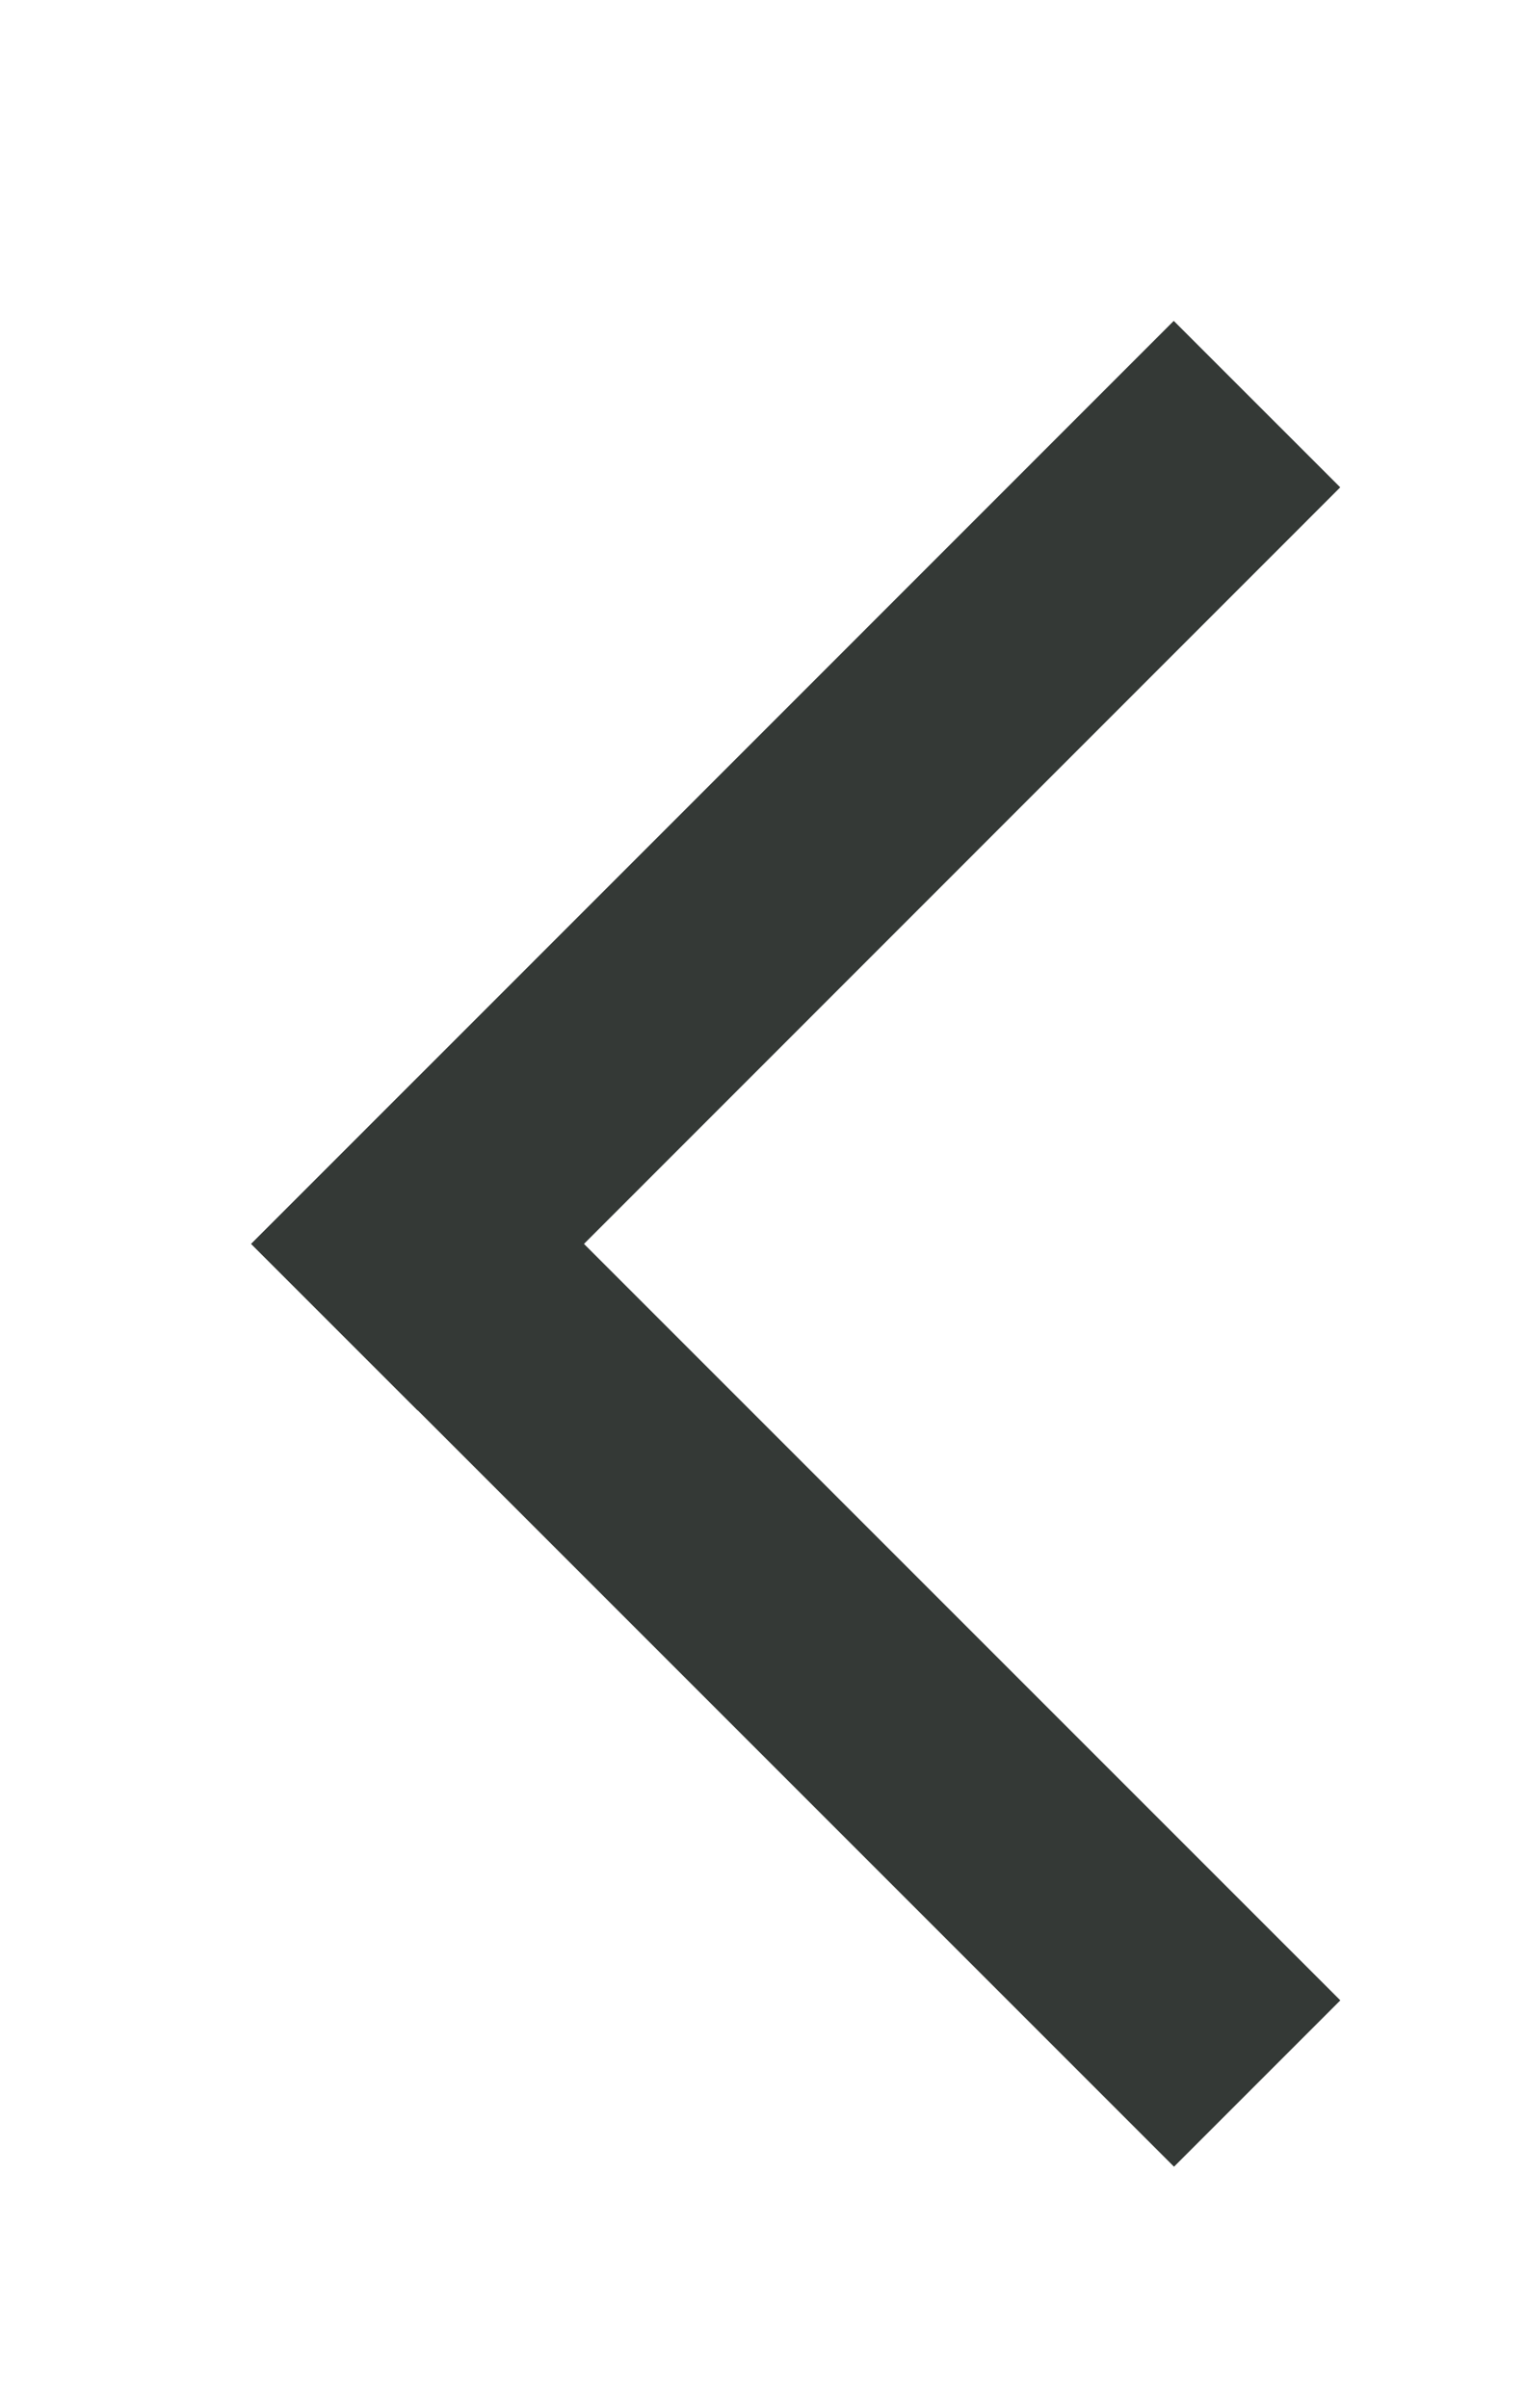 <svg width="19" height="30" viewBox="0 0 19 30" fill="none" xmlns="http://www.w3.org/2000/svg">
<rect x="16.698" y="6.071" width="16.259" height="2.933" transform="rotate(134.993 16.698 6.071)" fill="#343936"/>
<rect width="16.259" height="2.931" transform="matrix(0.707 0.707 -0.707 0.707 5.204 13.424)" fill="#343936"/>
</svg>
